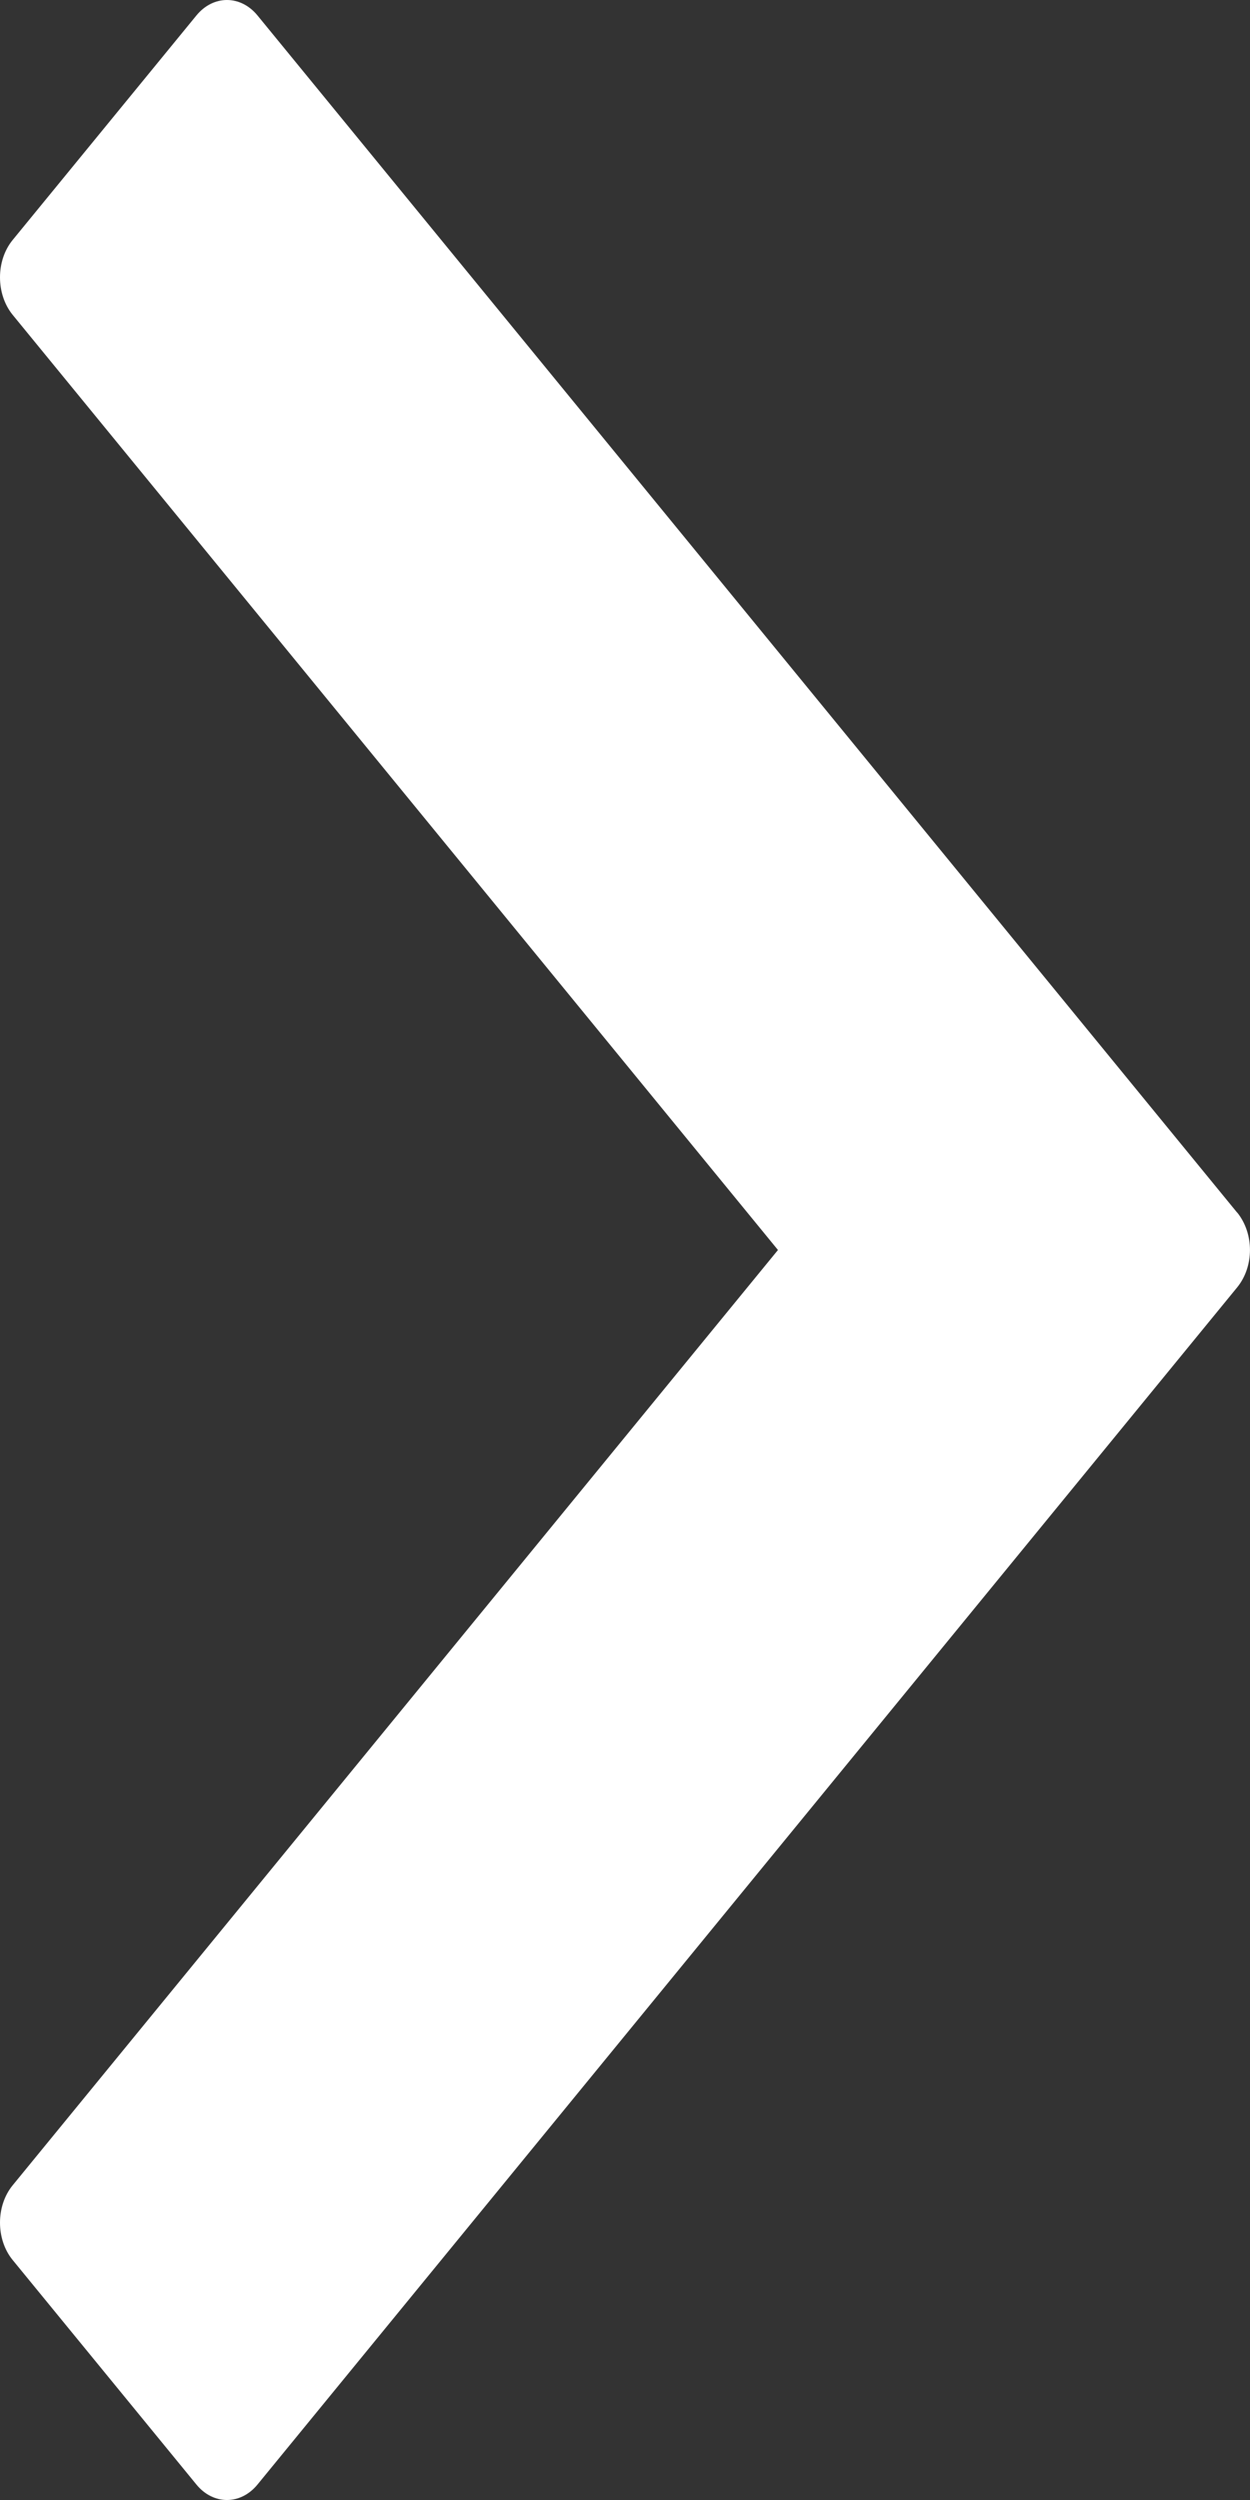 <svg width="8" height="16" viewBox="0 0 8 16" fill="none" xmlns="http://www.w3.org/2000/svg">
<rect x="0" y="0" width="8" height="16" fill="#333333" stroke="none"/>
<path fill-rule="evenodd" clip-rule="evenodd" d="M7.918 7.761L1.648 0.099C1.54 -0.033 1.365 -0.033 1.257 0.099L0.081 1.536C-0.027 1.668 -0.027 1.882 0.081 2.015L4.979 8L0.081 13.986C-0.027 14.118 -0.027 14.332 0.081 14.464L1.257 15.901C1.365 16.033 1.54 16.033 1.648 15.901L7.918 8.239C8.027 8.105 8.027 7.895 7.918 7.76L7.918 7.761Z" fill="white"/>
</svg>
